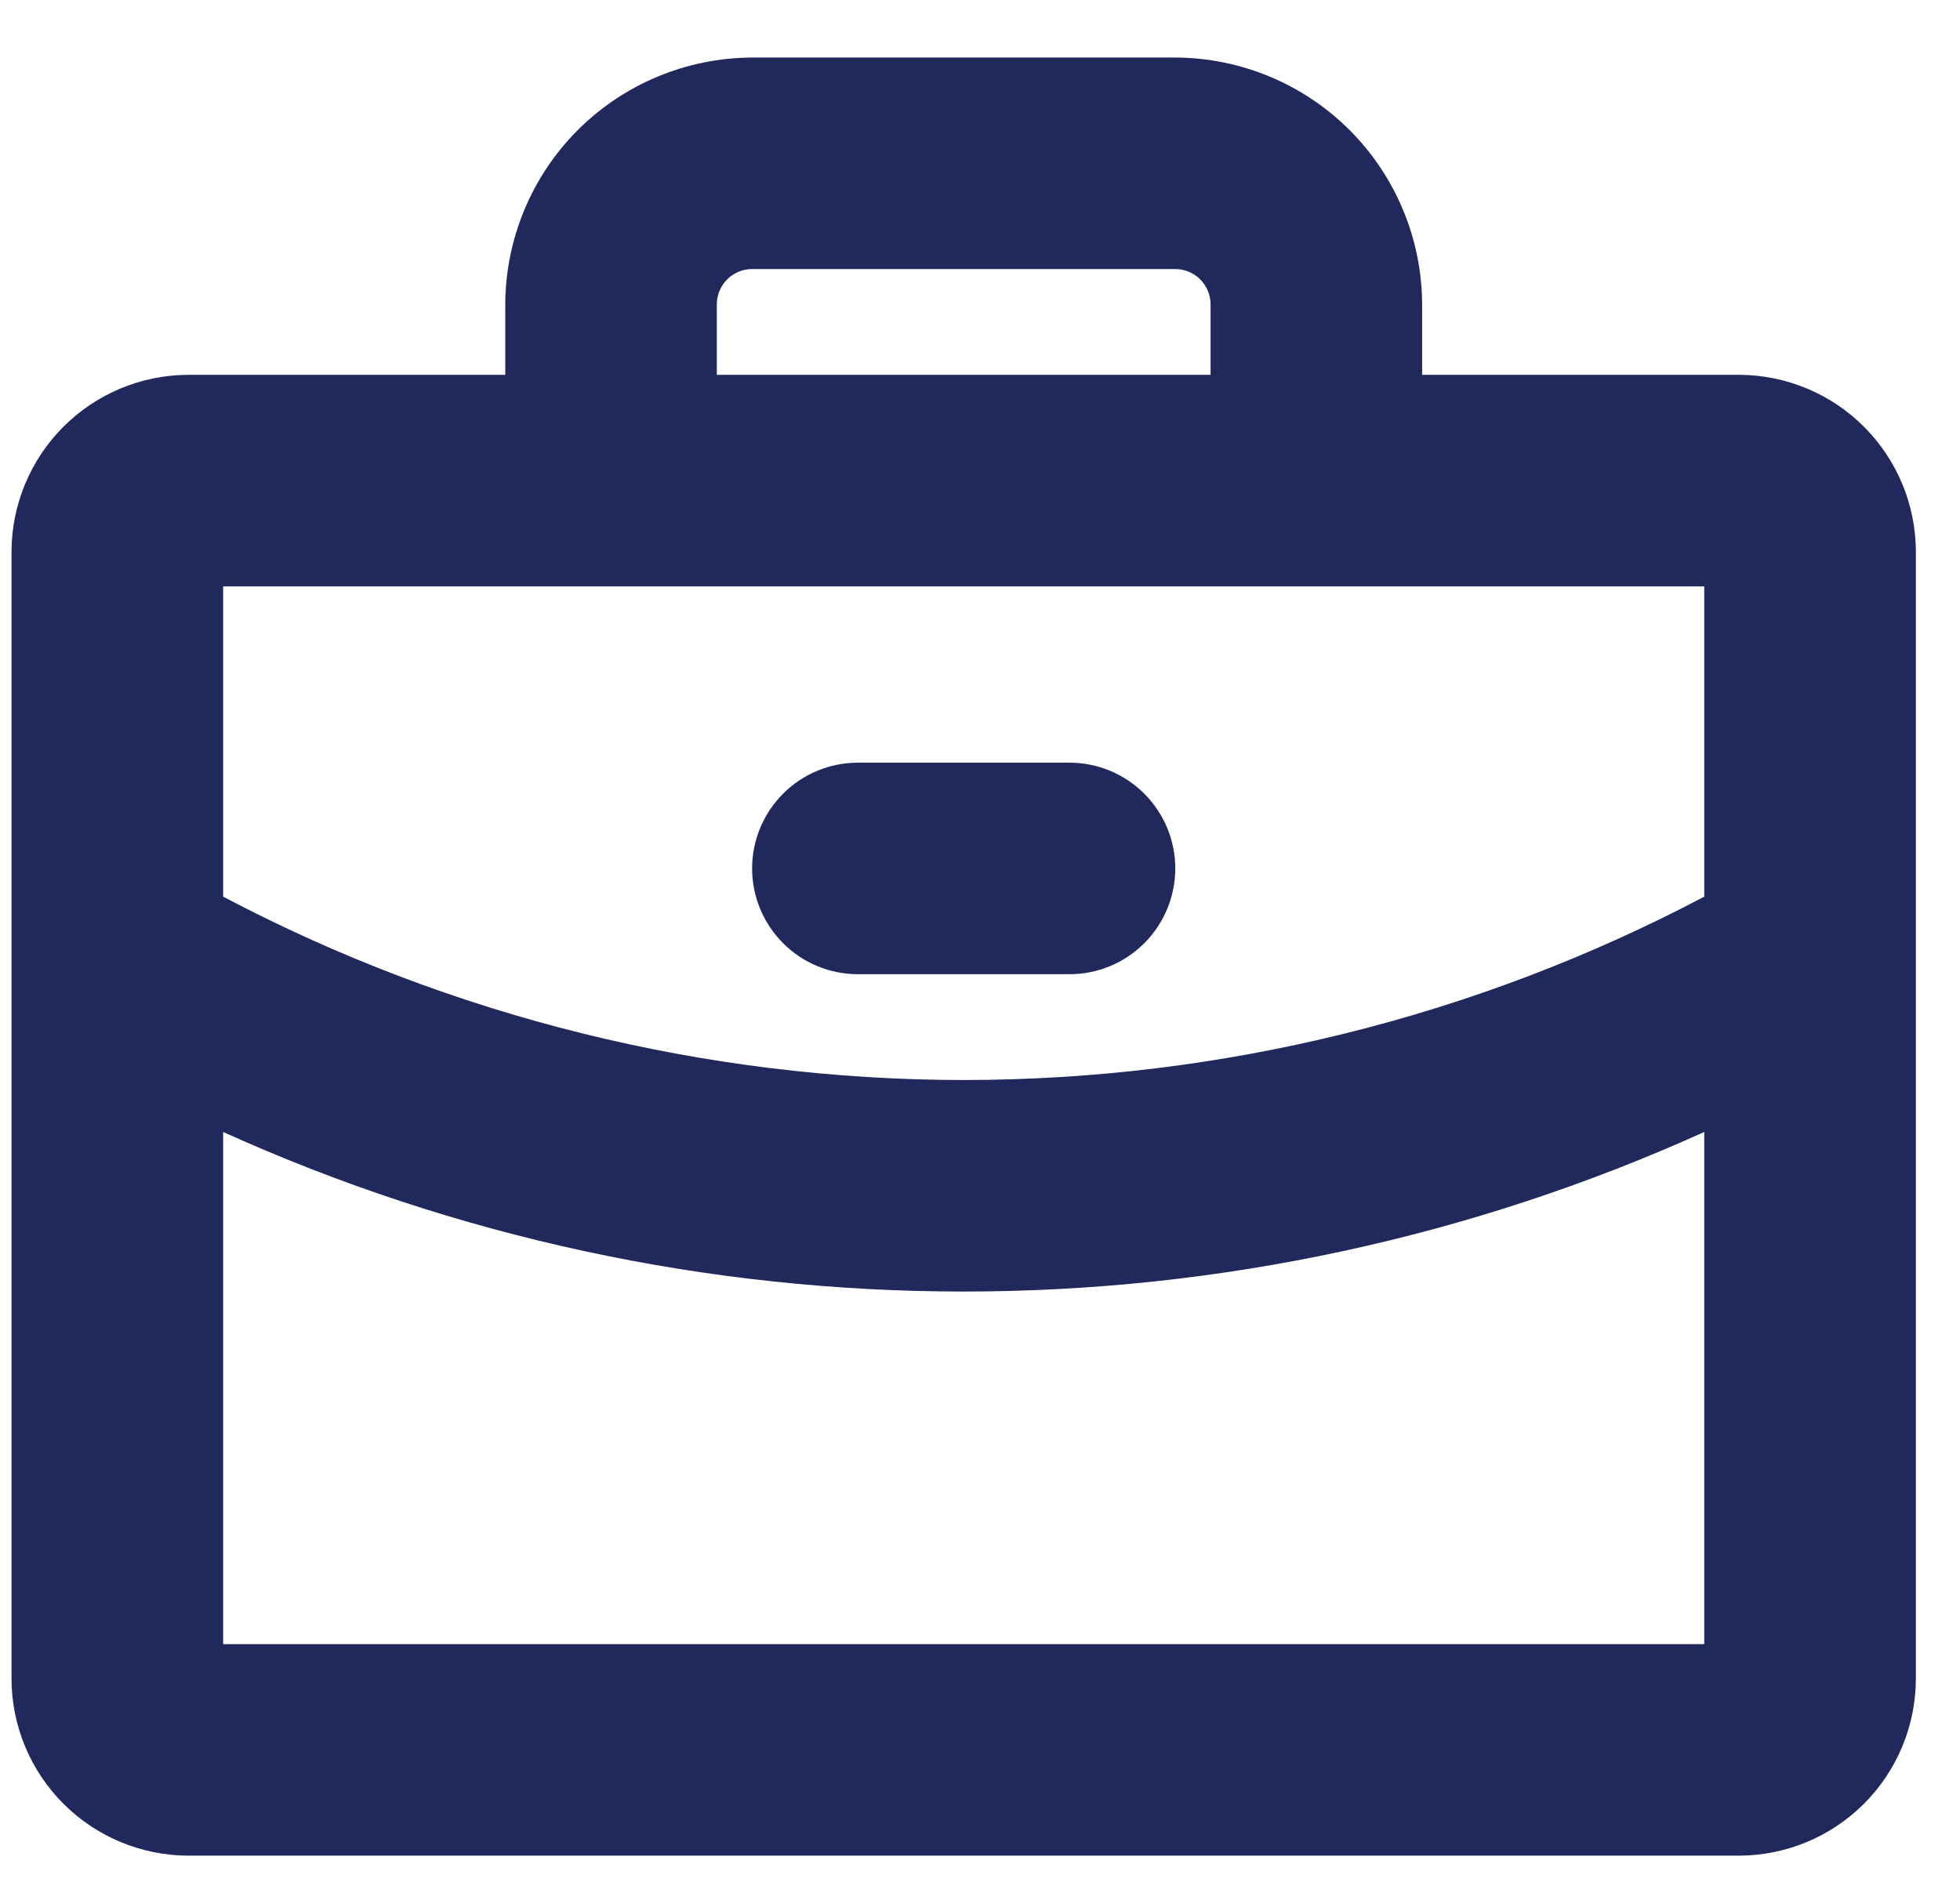 <svg width="33" height="32" viewBox="0 0 33 32" fill="none" xmlns="http://www.w3.org/2000/svg">
<path d="M29.288 6.312H23.944V5.125C23.94 4.024 23.501 2.969 22.722 2.19C21.944 1.412 20.889 0.973 19.788 0.969H12.663C11.562 0.973 10.507 1.412 9.728 2.19C8.95 2.969 8.511 4.024 8.507 5.125V6.312H3.163C2.377 6.316 1.624 6.63 1.068 7.186C0.512 7.742 0.198 8.495 0.194 9.281V28.281C0.198 29.067 0.512 29.82 1.068 30.376C1.624 30.932 2.377 31.246 3.163 31.25H29.288C30.074 31.246 30.827 30.932 31.383 30.376C31.939 29.82 32.253 29.067 32.257 28.281V9.281C32.253 8.495 31.939 7.742 31.383 7.186C30.827 6.63 30.074 6.316 29.288 6.312ZM12.069 5.125C12.069 4.968 12.132 4.817 12.243 4.705C12.354 4.594 12.505 4.531 12.663 4.531H19.788C19.945 4.531 20.096 4.594 20.208 4.705C20.319 4.817 20.382 4.968 20.382 5.125V6.312H12.069V5.125ZM28.694 9.875V15.1C24.851 17.127 20.571 18.187 16.225 18.188C11.88 18.185 7.601 17.126 3.757 15.1V9.875H28.694ZM3.757 27.688V19.063C7.675 20.835 11.925 21.751 16.225 21.75C20.525 21.751 24.776 20.835 28.694 19.063V27.688H3.757ZM12.663 14.625C12.663 14.153 12.851 13.7 13.185 13.366C13.519 13.031 13.972 12.844 14.444 12.844H18.007C18.479 12.844 18.932 13.031 19.266 13.366C19.6 13.7 19.788 14.153 19.788 14.625C19.788 15.097 19.6 15.55 19.266 15.884C18.932 16.219 18.479 16.406 18.007 16.406H14.444C13.972 16.406 13.519 16.219 13.185 15.884C12.851 15.55 12.663 15.097 12.663 14.625Z" fill="#21295C"/>
</svg>

